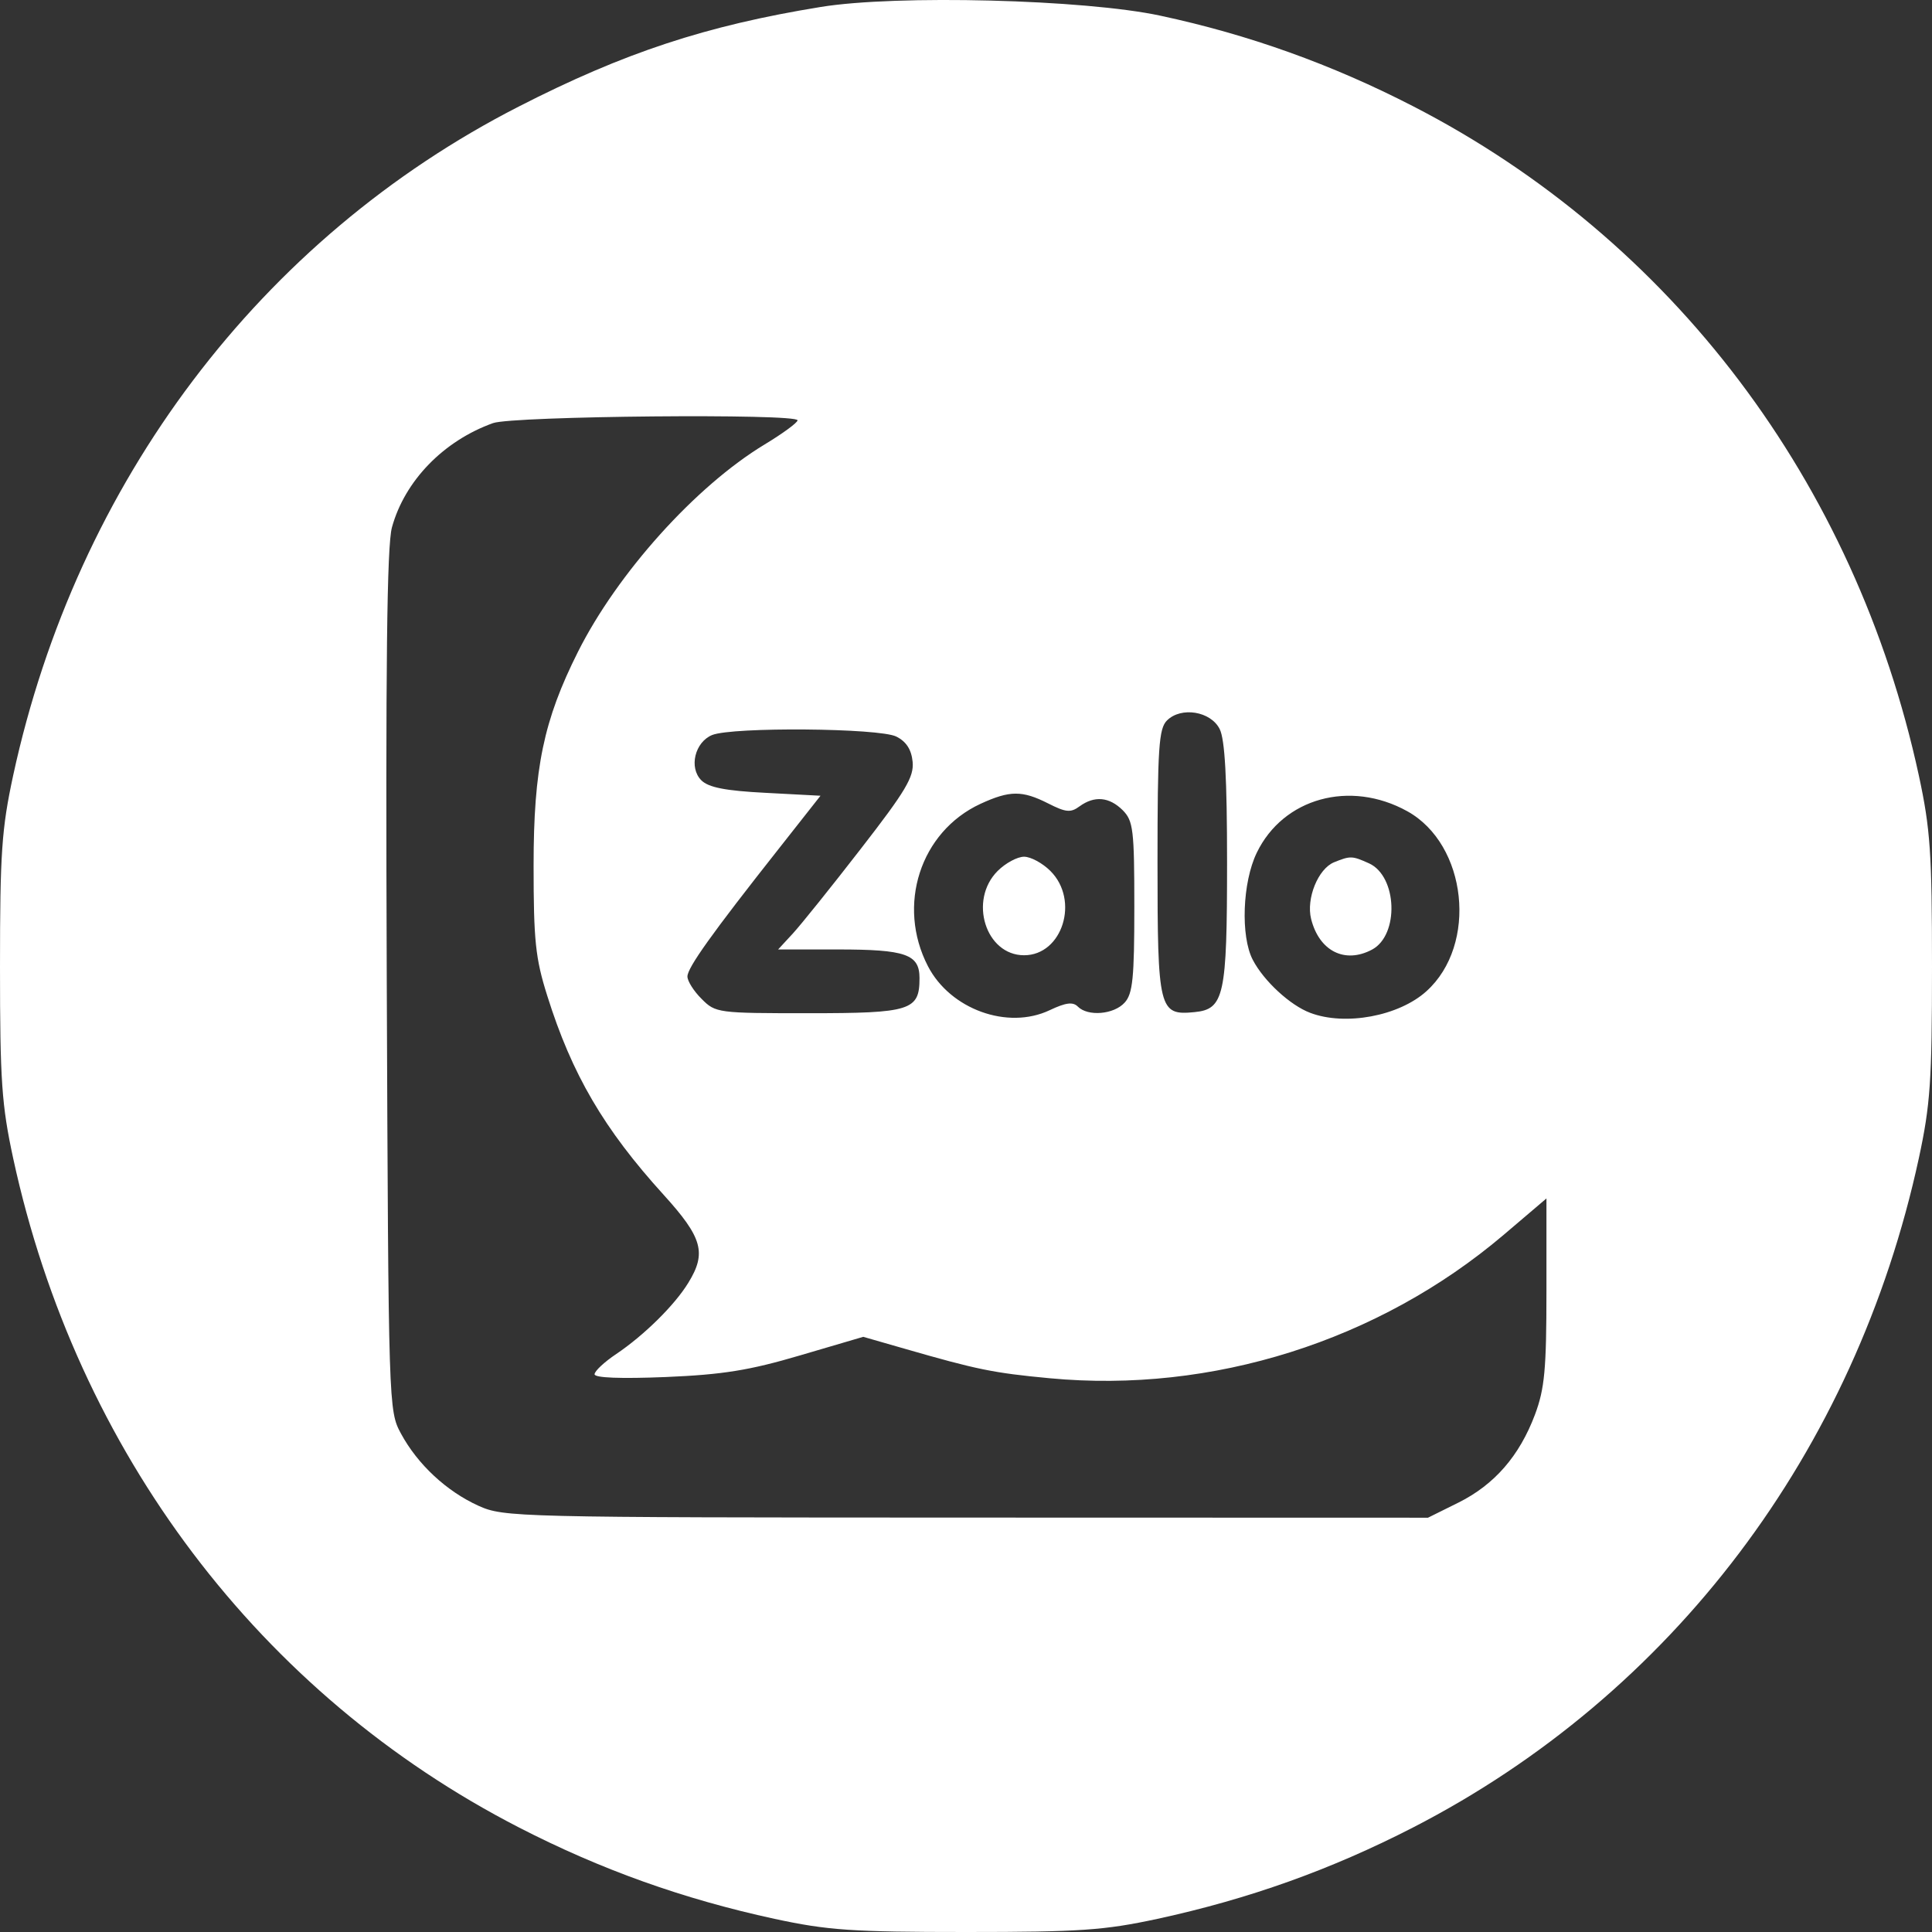 <svg width="16" height="16" viewBox="0 0 16 16" fill="none" xmlns="http://www.w3.org/2000/svg">
<rect x="0" y="0" width="16" height="16" fill="#333333" stroke="none"/>
<path fill-rule="evenodd" clip-rule="evenodd" d="M6.795 0.058C5.848 0.212 5.168 0.436 4.295 0.883C2.159 1.975 0.636 3.991 0.109 6.422C0.014 6.863 0 7.063 0 8.007C0 8.951 0.014 9.151 0.109 9.592C0.636 12.025 2.154 14.032 4.299 15.135C4.978 15.484 5.658 15.727 6.414 15.891C6.855 15.986 7.055 16 8 16C8.945 16 9.145 15.986 9.586 15.891C10.342 15.727 11.022 15.484 11.701 15.135C13.846 14.032 15.364 12.025 15.891 9.592C15.986 9.151 16 8.951 16 8.007C16 7.063 15.986 6.863 15.891 6.422C15.364 3.99 13.846 1.982 11.701 0.879C11.027 0.532 10.339 0.286 9.61 0.13C8.984 -0.005 7.422 -0.045 6.795 0.058ZM6.605 3.481C6.604 3.501 6.481 3.591 6.332 3.681C5.761 4.026 5.113 4.747 4.786 5.399C4.502 5.965 4.419 6.362 4.419 7.167C4.419 7.789 4.434 7.936 4.532 8.246C4.736 8.897 5.001 9.35 5.496 9.895C5.818 10.25 5.853 10.376 5.7 10.624C5.587 10.809 5.334 11.058 5.104 11.213C5.005 11.279 4.924 11.355 4.924 11.381C4.924 11.411 5.14 11.419 5.513 11.404C5.985 11.384 6.205 11.349 6.625 11.225L7.149 11.071L7.49 11.169C8.09 11.342 8.224 11.37 8.693 11.414C10.038 11.541 11.416 11.106 12.452 10.227L12.807 9.925V10.693C12.807 11.341 12.792 11.501 12.712 11.715C12.583 12.058 12.376 12.296 12.076 12.445L11.826 12.569L8.003 12.568C4.261 12.567 4.174 12.565 3.962 12.47C3.698 12.35 3.459 12.128 3.321 11.873C3.218 11.682 3.217 11.666 3.203 8.127C3.193 5.498 3.204 4.52 3.246 4.367C3.352 3.982 3.673 3.651 4.083 3.504C4.247 3.445 6.607 3.423 6.605 3.481ZM10.101 6.038C10.144 6.123 10.162 6.447 10.162 7.143C10.162 8.248 10.138 8.358 9.892 8.382C9.598 8.411 9.586 8.364 9.586 7.143C9.586 6.193 9.597 6.034 9.664 5.967C9.781 5.85 10.027 5.89 10.101 6.038ZM7.423 6.1C7.505 6.141 7.548 6.207 7.558 6.309C7.57 6.434 7.501 6.55 7.13 7.028C6.887 7.342 6.633 7.658 6.566 7.731L6.444 7.863H6.937C7.503 7.863 7.615 7.903 7.615 8.101C7.615 8.368 7.543 8.391 6.697 8.391C5.945 8.391 5.926 8.389 5.811 8.273C5.746 8.209 5.693 8.125 5.693 8.087C5.693 8.014 5.895 7.731 6.454 7.023L6.795 6.59L6.342 6.566C6.006 6.549 5.867 6.521 5.808 6.462C5.703 6.357 5.755 6.145 5.898 6.087C6.068 6.019 7.283 6.029 7.423 6.1ZM8.681 6.654C8.827 6.728 8.867 6.732 8.94 6.678C9.064 6.588 9.186 6.599 9.298 6.71C9.385 6.798 9.394 6.87 9.394 7.511C9.394 8.099 9.381 8.23 9.314 8.303C9.225 8.402 9.009 8.42 8.926 8.336C8.885 8.295 8.826 8.303 8.693 8.366C8.345 8.531 7.87 8.359 7.685 8.002C7.424 7.498 7.621 6.888 8.12 6.657C8.363 6.545 8.466 6.545 8.681 6.654ZM11.654 6.718C12.151 6.993 12.24 7.824 11.813 8.209C11.585 8.415 11.141 8.498 10.851 8.388C10.685 8.326 10.466 8.124 10.375 7.949C10.273 7.754 10.289 7.307 10.408 7.062C10.627 6.609 11.18 6.456 11.654 6.718ZM8.262 7.213C8.02 7.455 8.162 7.911 8.481 7.911C8.799 7.911 8.942 7.455 8.699 7.213C8.634 7.148 8.536 7.095 8.481 7.095C8.425 7.095 8.327 7.148 8.262 7.213ZM11.048 7.141C10.916 7.195 10.816 7.441 10.858 7.61C10.925 7.877 11.138 7.984 11.363 7.864C11.589 7.743 11.572 7.257 11.338 7.15C11.198 7.087 11.184 7.086 11.048 7.141Z" fill="white"/>
</svg>
